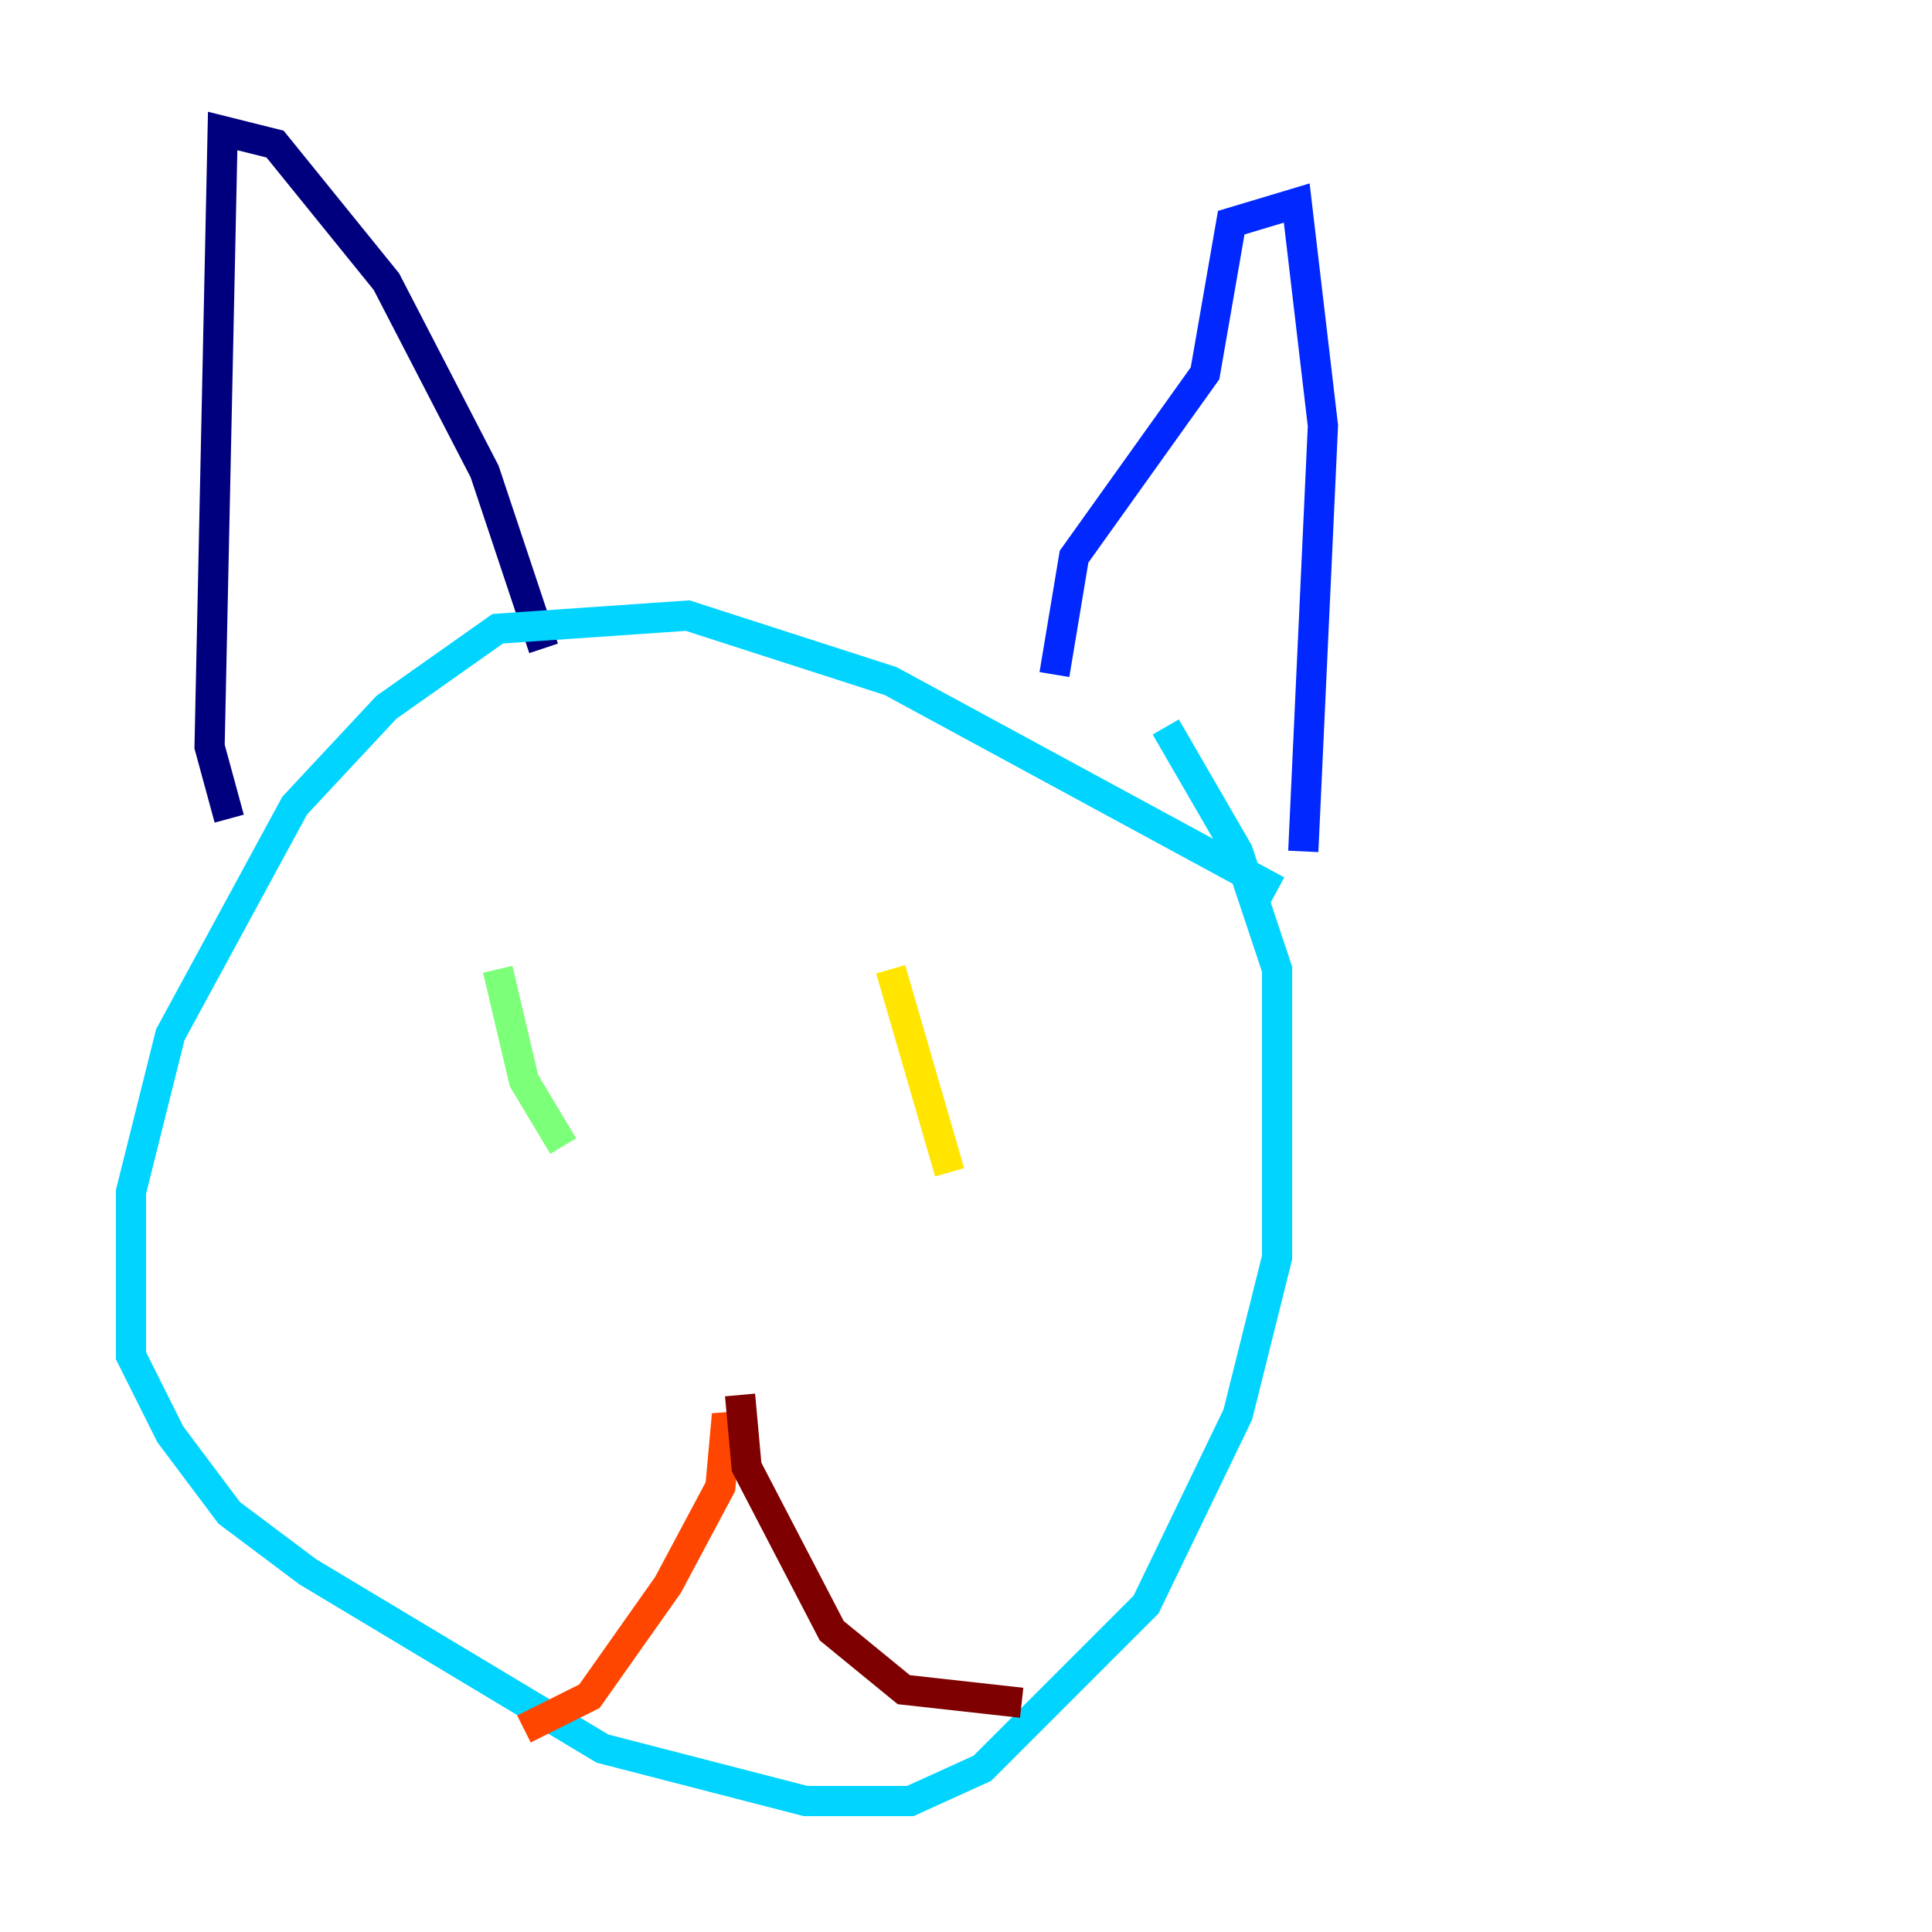<?xml version="1.0" encoding="utf-8" ?>
<svg baseProfile="tiny" height="128" version="1.2" viewBox="0,0,128,128" width="128" xmlns="http://www.w3.org/2000/svg" xmlns:ev="http://www.w3.org/2001/xml-events" xmlns:xlink="http://www.w3.org/1999/xlink"><defs /><polyline fill="none" points="15.186,54.237 13.885,49.464 14.752,8.678 18.224,9.546 25.6,18.658 32.108,31.241 36.014,42.956" stroke="#00007f" stroke-width="2" /><polyline fill="none" points="69.858,44.691 71.159,36.881 79.837,24.732 81.573,14.752 85.912,13.451 87.647,28.203 86.346,56.407" stroke="#0028ff" stroke-width="2" /><polyline fill="none" points="84.61,59.01 59.01,45.125 45.559,40.786 32.976,41.654 25.6,46.861 19.525,53.37 11.281,68.556 8.678,78.969 8.678,89.817 11.281,95.024 15.186,100.231 20.393,104.136 39.919,115.851 53.37,119.322 60.312,119.322 65.085,117.153 75.932,106.305 82.007,93.722 84.61,83.308 84.61,64.217 82.007,56.407 77.234,48.163" stroke="#00d4ff" stroke-width="2" /><polyline fill="none" points="32.976,64.217 34.712,71.593 37.315,75.932" stroke="#7cff79" stroke-width="2" /><polyline fill="none" points="59.01,64.217 62.915,77.668" stroke="#ffe500" stroke-width="2" /><polyline fill="none" points="49.031,97.193 48.163,93.722 47.729,98.495 44.258,105.003 39.051,112.38 34.712,114.549" stroke="#ff4600" stroke-width="2" /><polyline fill="none" points="49.031,92.42 49.464,97.193 55.105,108.041 59.878,111.946 67.688,112.814" stroke="#7f0000" stroke-width="2" /></svg>